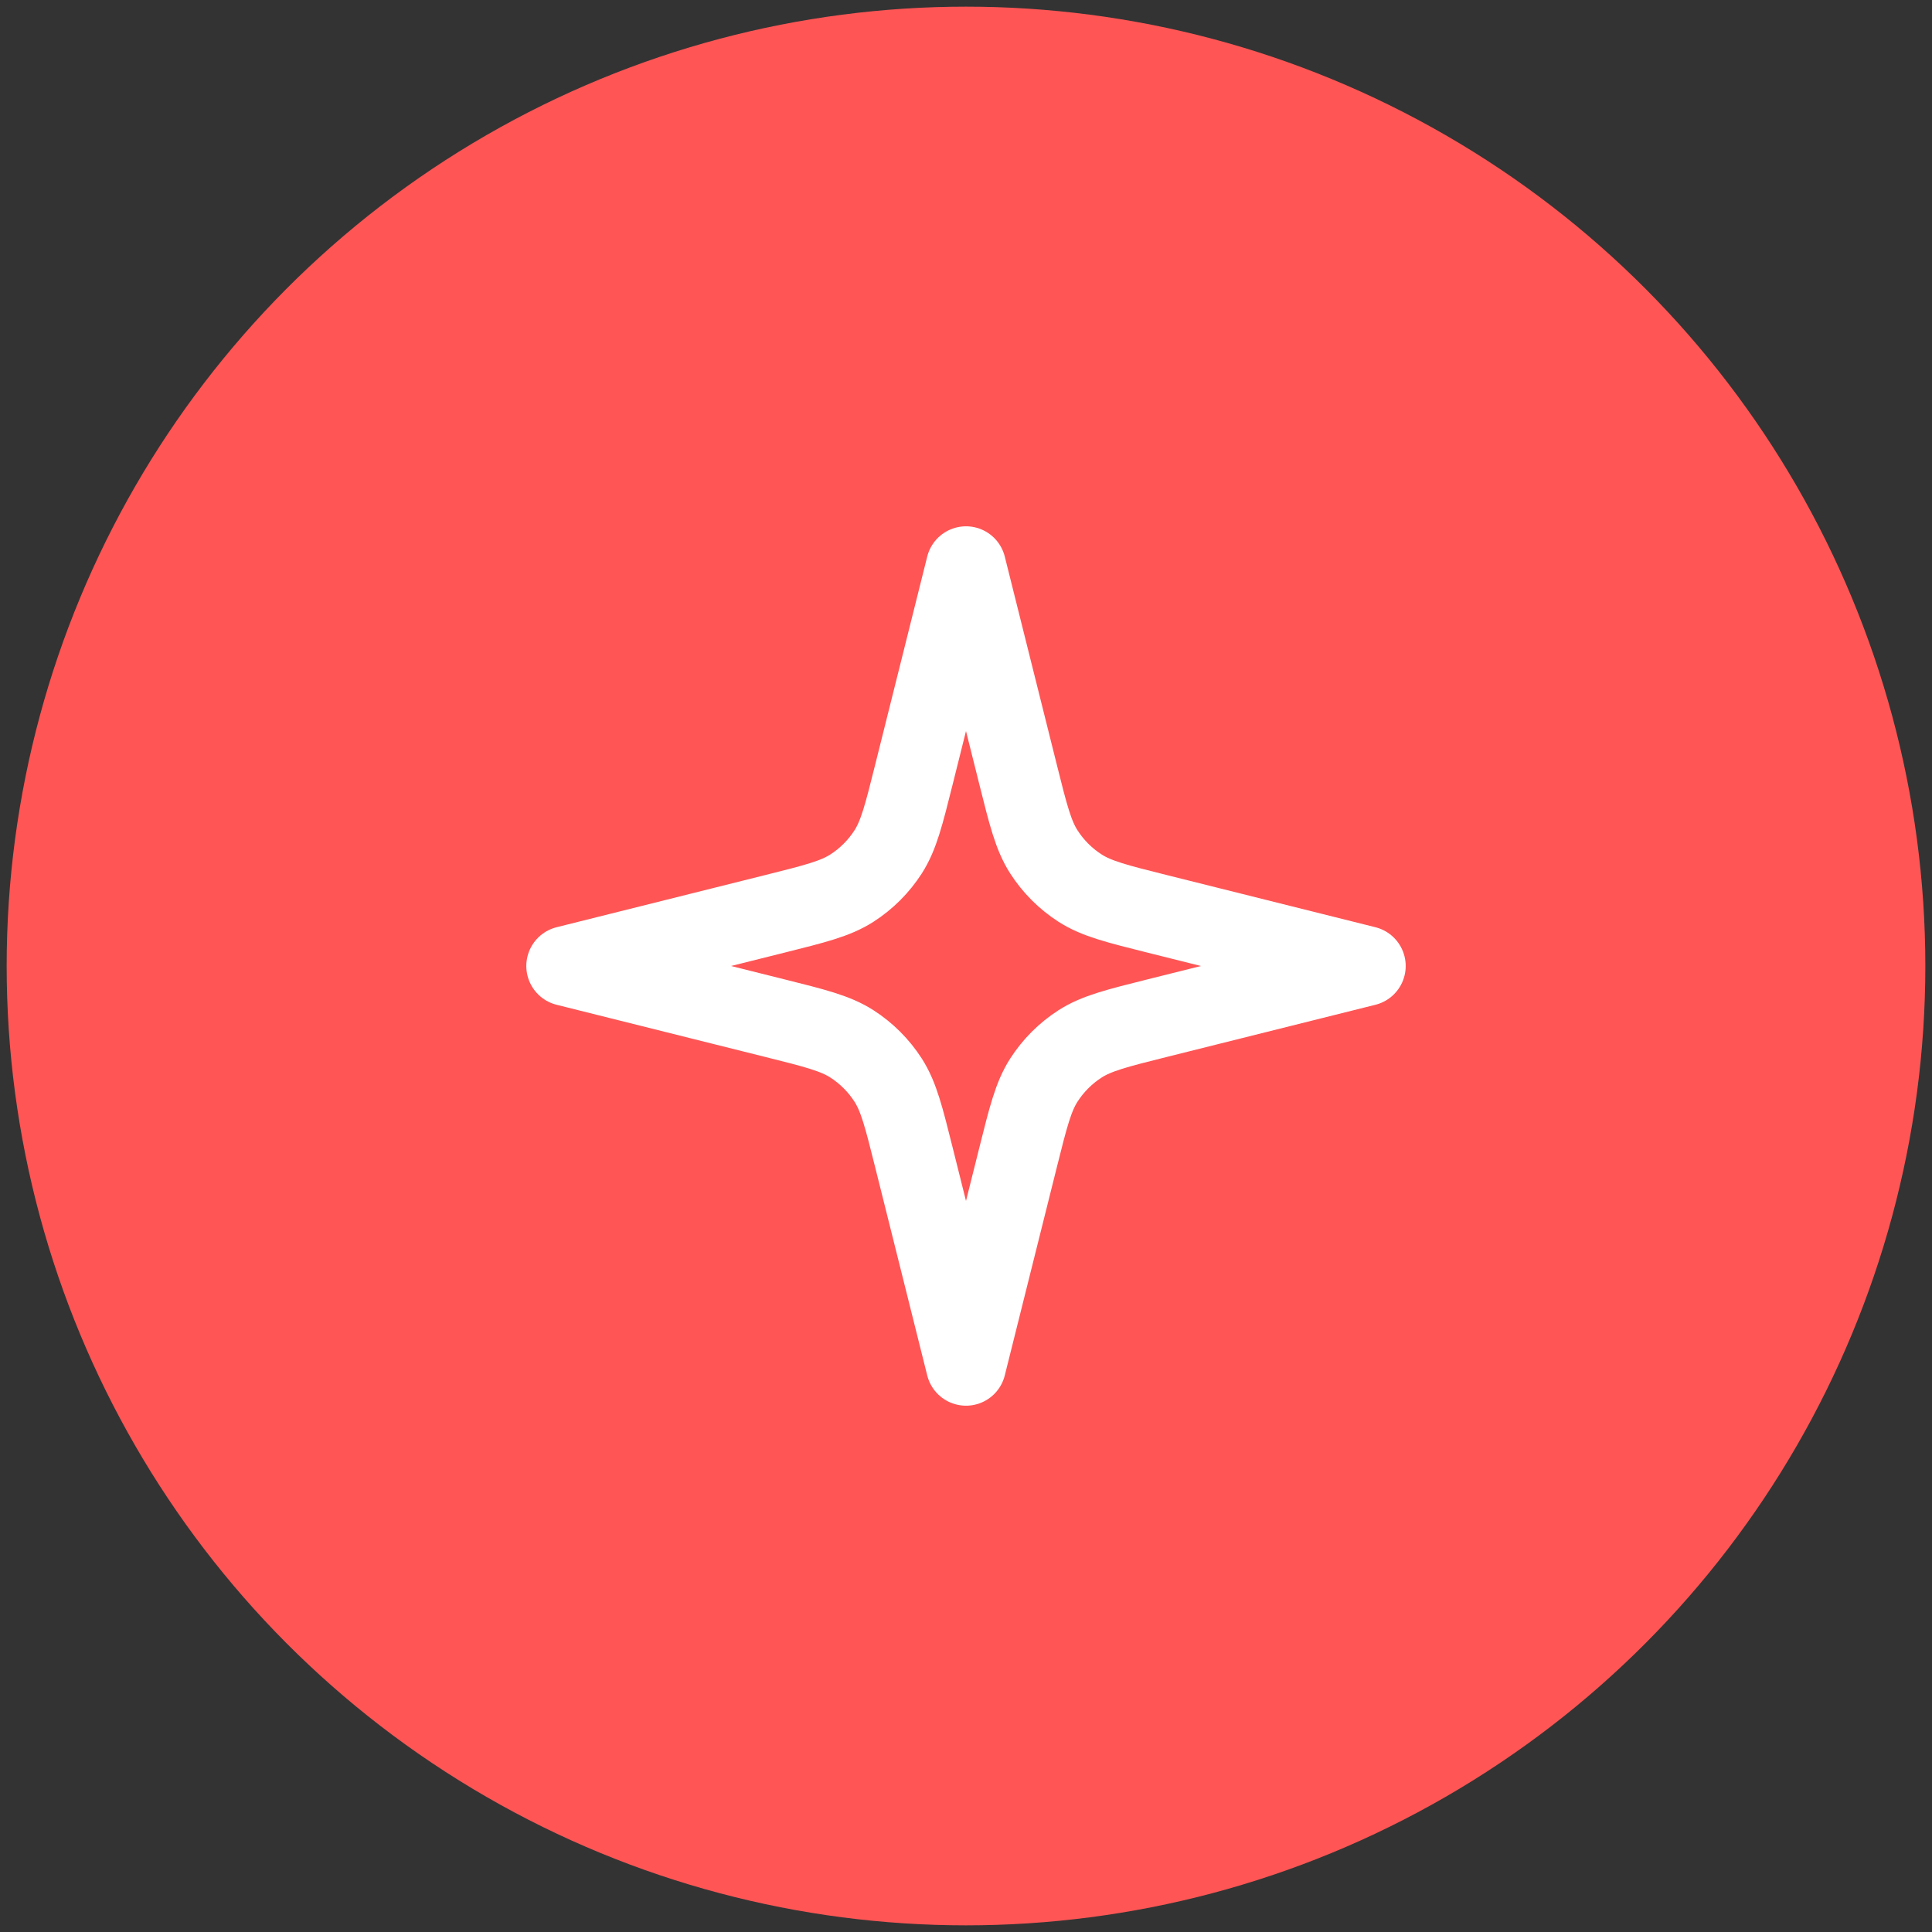 <svg width="58" height="58" viewBox="0 0 58 58" fill="none" xmlns="http://www.w3.org/2000/svg">
<rect x="0" y="0" width="58" height="58" fill="#333333" stroke="none"/>
<circle cx="29" cy="29" r="28.8" fill="#FF5555"/>
<path d="M29 17L27.438 23.247C27.133 24.466 26.981 25.076 26.664 25.572C26.383 26.01 26.01 26.383 25.572 26.664C25.076 26.981 24.466 27.133 23.247 27.438L17 29L23.247 30.562C24.466 30.867 25.076 31.019 25.572 31.336C26.01 31.617 26.383 31.99 26.664 32.428C26.981 32.924 27.133 33.534 27.438 34.753L29 41L30.562 34.753C30.867 33.534 31.019 32.924 31.336 32.428C31.617 31.99 31.99 31.617 32.428 31.336C32.924 31.019 33.534 30.867 34.753 30.562L41 29L34.753 27.438C33.534 27.133 32.924 26.981 32.428 26.664C31.99 26.383 31.617 26.01 31.336 25.572C31.019 25.076 30.867 24.466 30.562 23.247L29 17Z" stroke="white" stroke-width="2.4" stroke-linecap="round" stroke-linejoin="round"/>
</svg>

